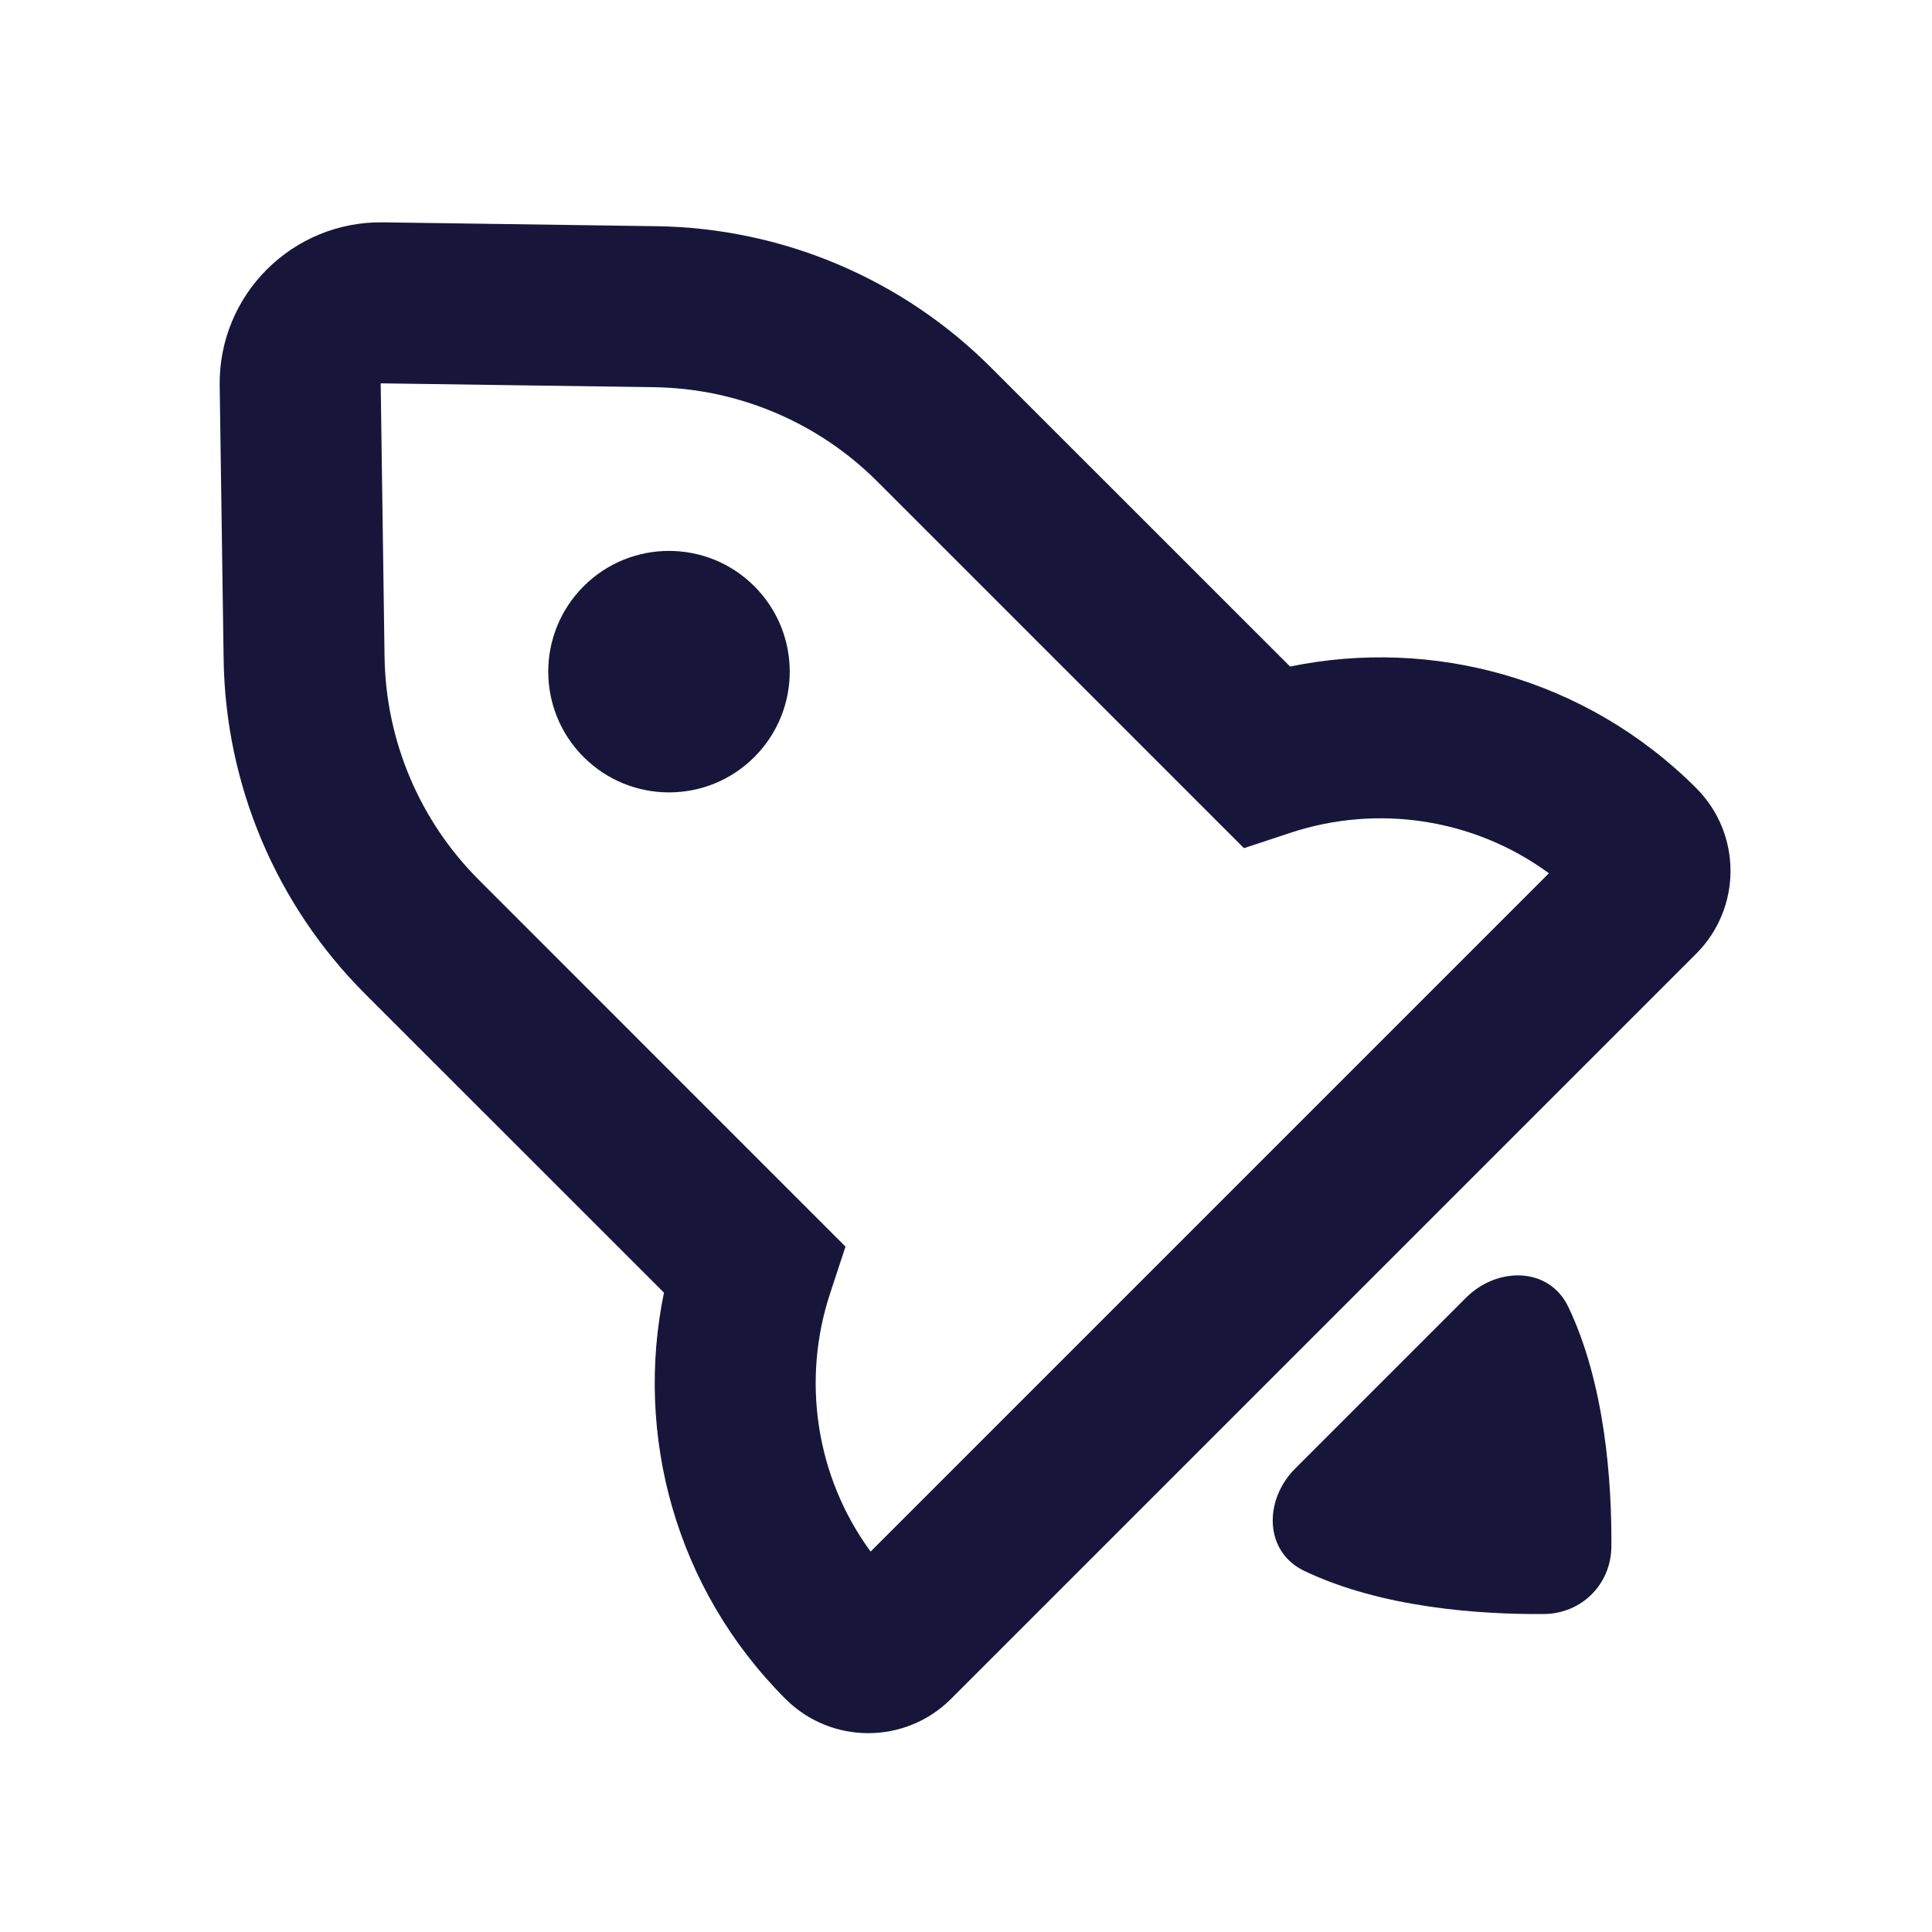 <svg width="24" height="24" viewBox="0 0 24 24" fill="none" xmlns="http://www.w3.org/2000/svg">
<path d="M9.371 9.404C9.957 8.818 9.957 7.869 9.371 7.283C8.786 6.697 7.836 6.697 7.25 7.283C6.664 7.869 6.664 8.818 7.25 9.404C7.836 9.99 8.786 9.99 9.371 9.404Z" fill="#17163A"/>
<path fill-rule="evenodd" clip-rule="evenodd" d="M2.729 4.79C2.713 3.663 3.631 2.746 4.758 2.762L8.155 2.81C9.717 2.832 11.208 3.462 12.312 4.567L16.026 8.28C17.79 7.917 19.7 8.419 21.071 9.79C21.639 10.358 21.639 11.279 21.071 11.847L11.814 21.104C11.246 21.672 10.325 21.672 9.757 21.104C8.386 19.732 7.884 17.823 8.248 16.058L4.534 12.345C3.43 11.241 2.8 9.749 2.778 8.188L2.729 4.79ZM8.127 4.81L4.729 4.762L4.777 8.159C4.792 9.2 5.212 10.195 5.949 10.931L10.503 15.486L10.311 16.07C9.959 17.138 10.129 18.337 10.815 19.274L19.241 10.848C18.304 10.161 17.105 9.992 16.038 10.343L15.453 10.536L10.898 5.981C10.162 5.245 9.168 4.825 8.127 4.81Z" fill="#17163A"/>
<path d="M19.18 20.05C18.392 20.056 17.168 19.976 16.202 19.514C15.703 19.276 15.698 18.634 16.089 18.243L18.21 16.122C18.601 15.731 19.243 15.736 19.482 16.234C19.943 17.201 20.023 18.425 20.017 19.212C20.014 19.68 19.647 20.046 19.18 20.05Z" fill="#17163A"/>
</svg>
